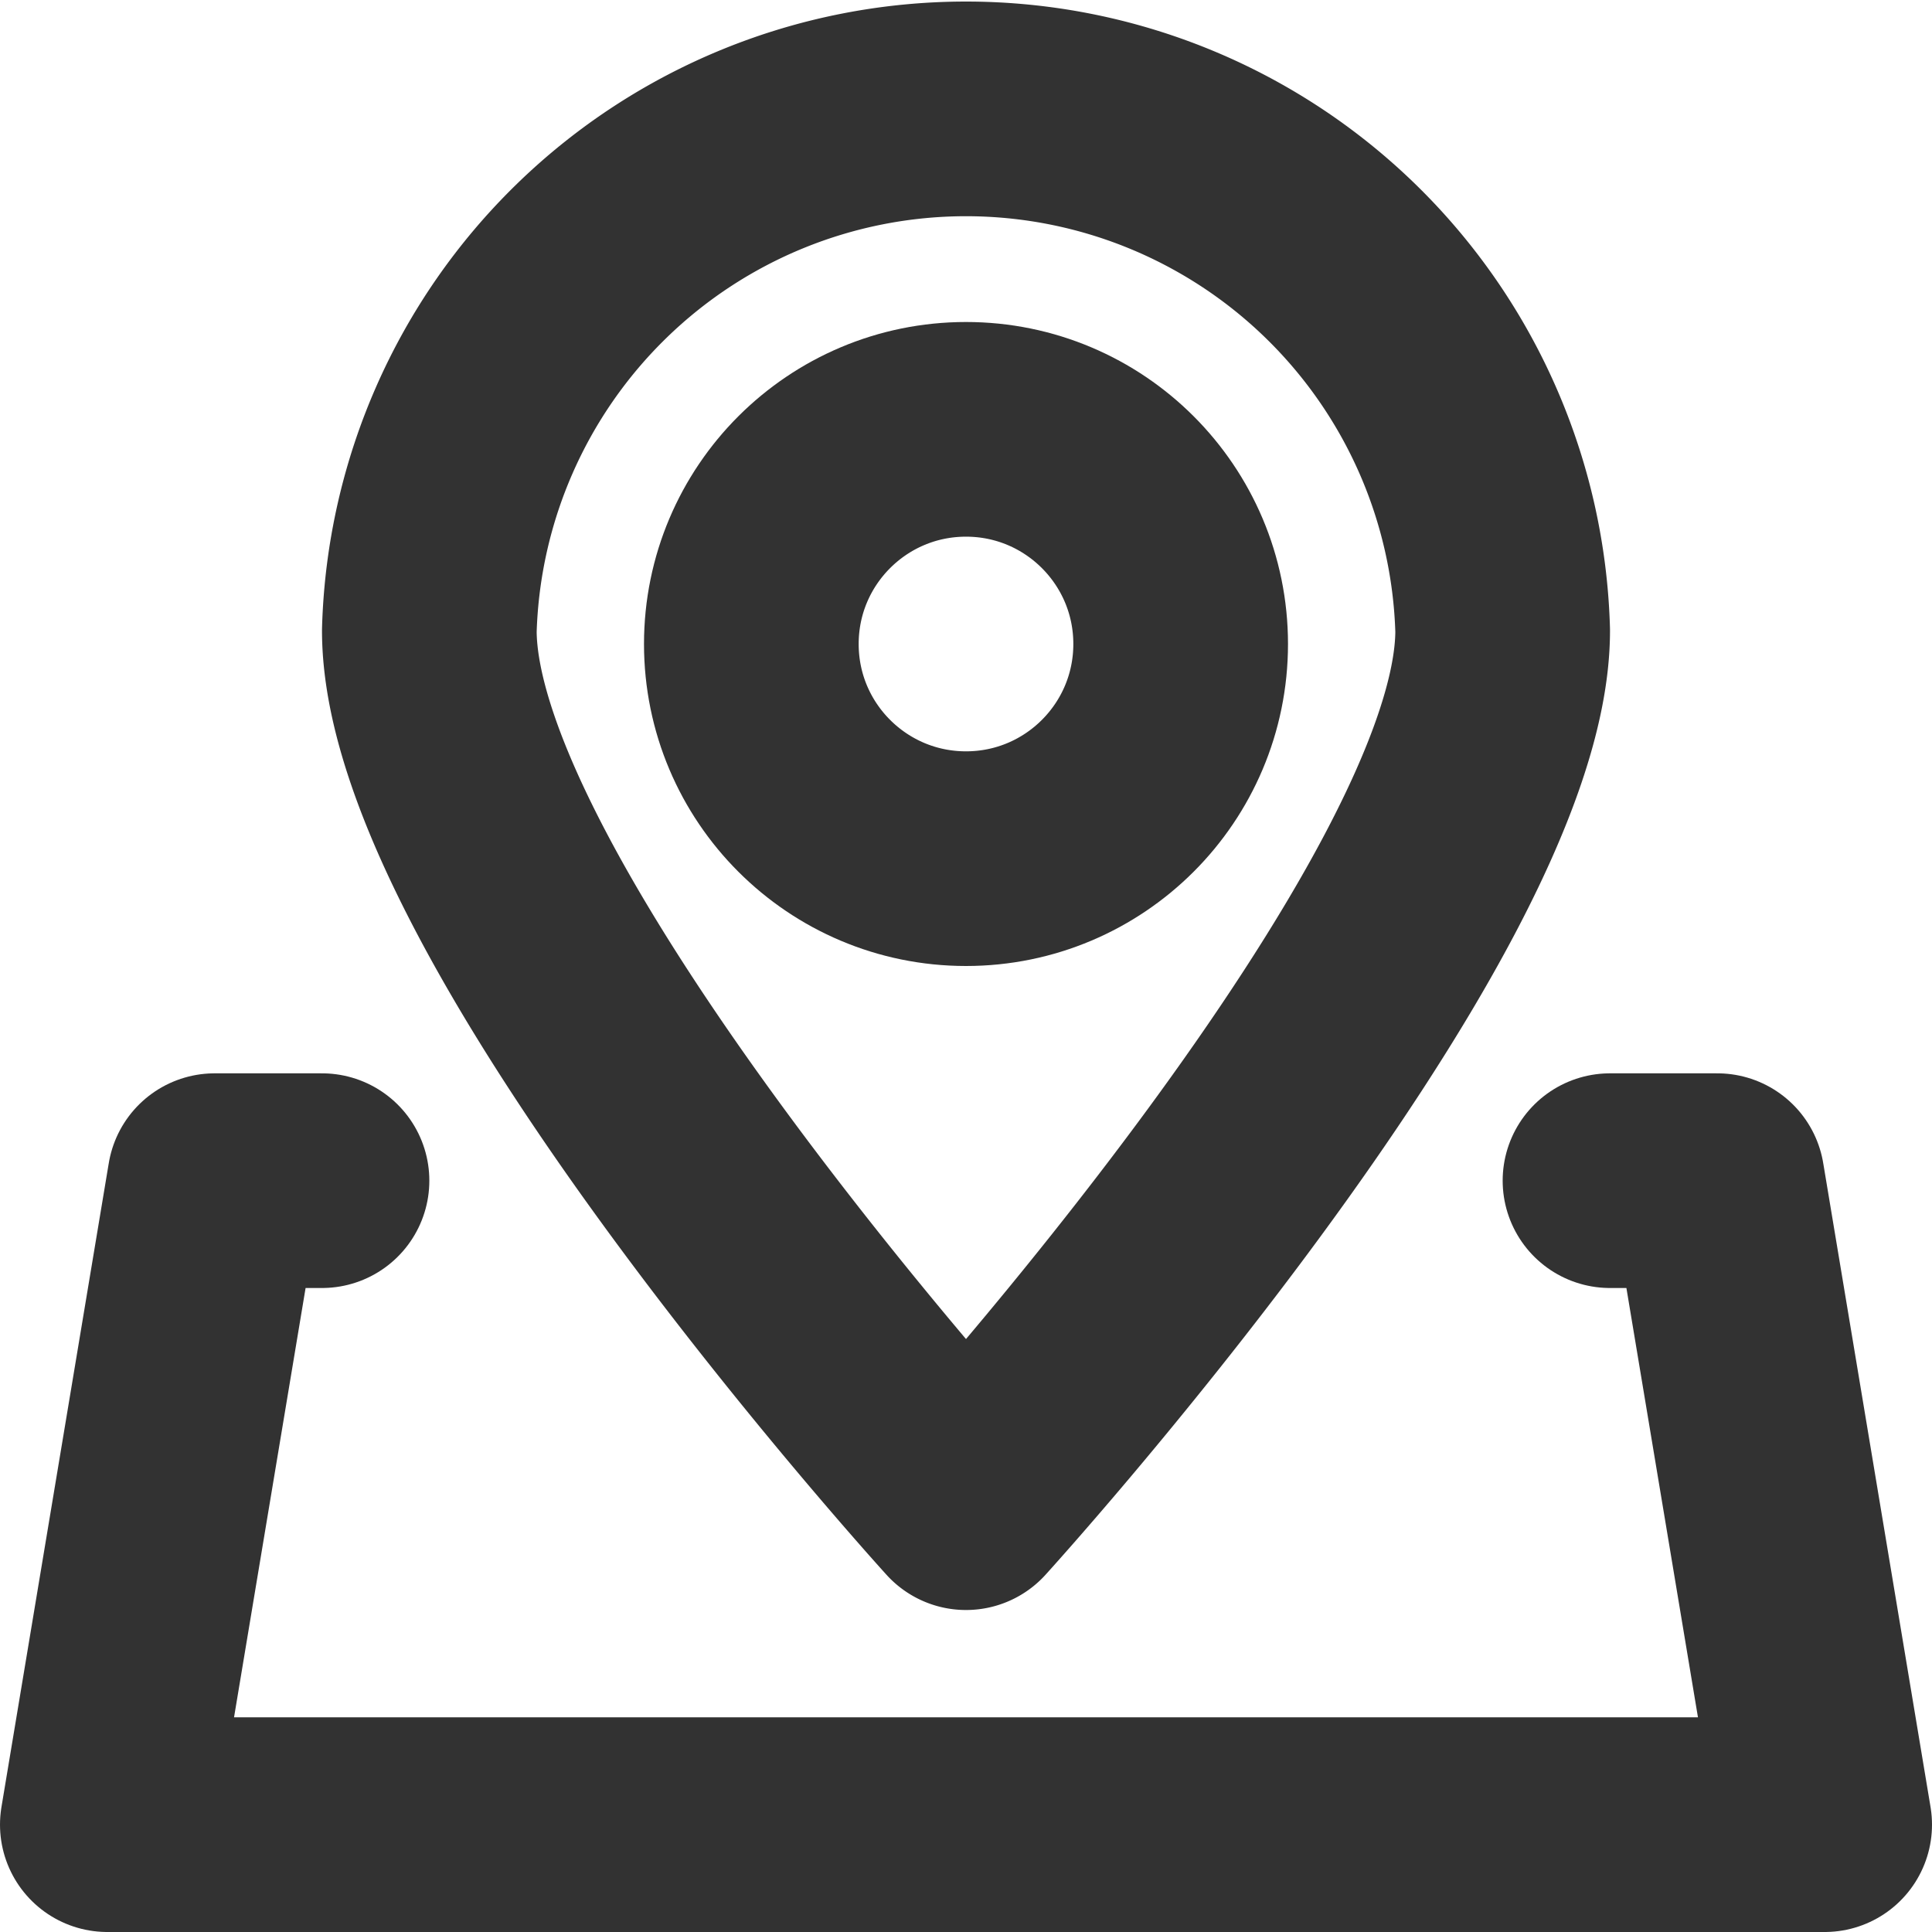 <svg id="Слой_1" data-name="Слой 1" xmlns="http://www.w3.org/2000/svg" viewBox="0 0 18 18"><defs><style>.cls-1,.cls-2{fill:none;stroke:#323232;stroke-width:2px;}.cls-1{stroke-linecap:round;stroke-linejoin:round;}.cls-2{stroke-miterlimit:10;}</style></defs><title>place</title><path class="cls-1" d="M14,5.875C14,8.505,9,14,9,14S4,8.505,4,5.875a5.002,5.002,0,0,1,10,0Z"/><circle class="cls-2" cx="9" cy="6" r="2"/><polyline class="cls-1" points="3 11 2 11 1 17 17 17 16 11 15 11"/></svg>